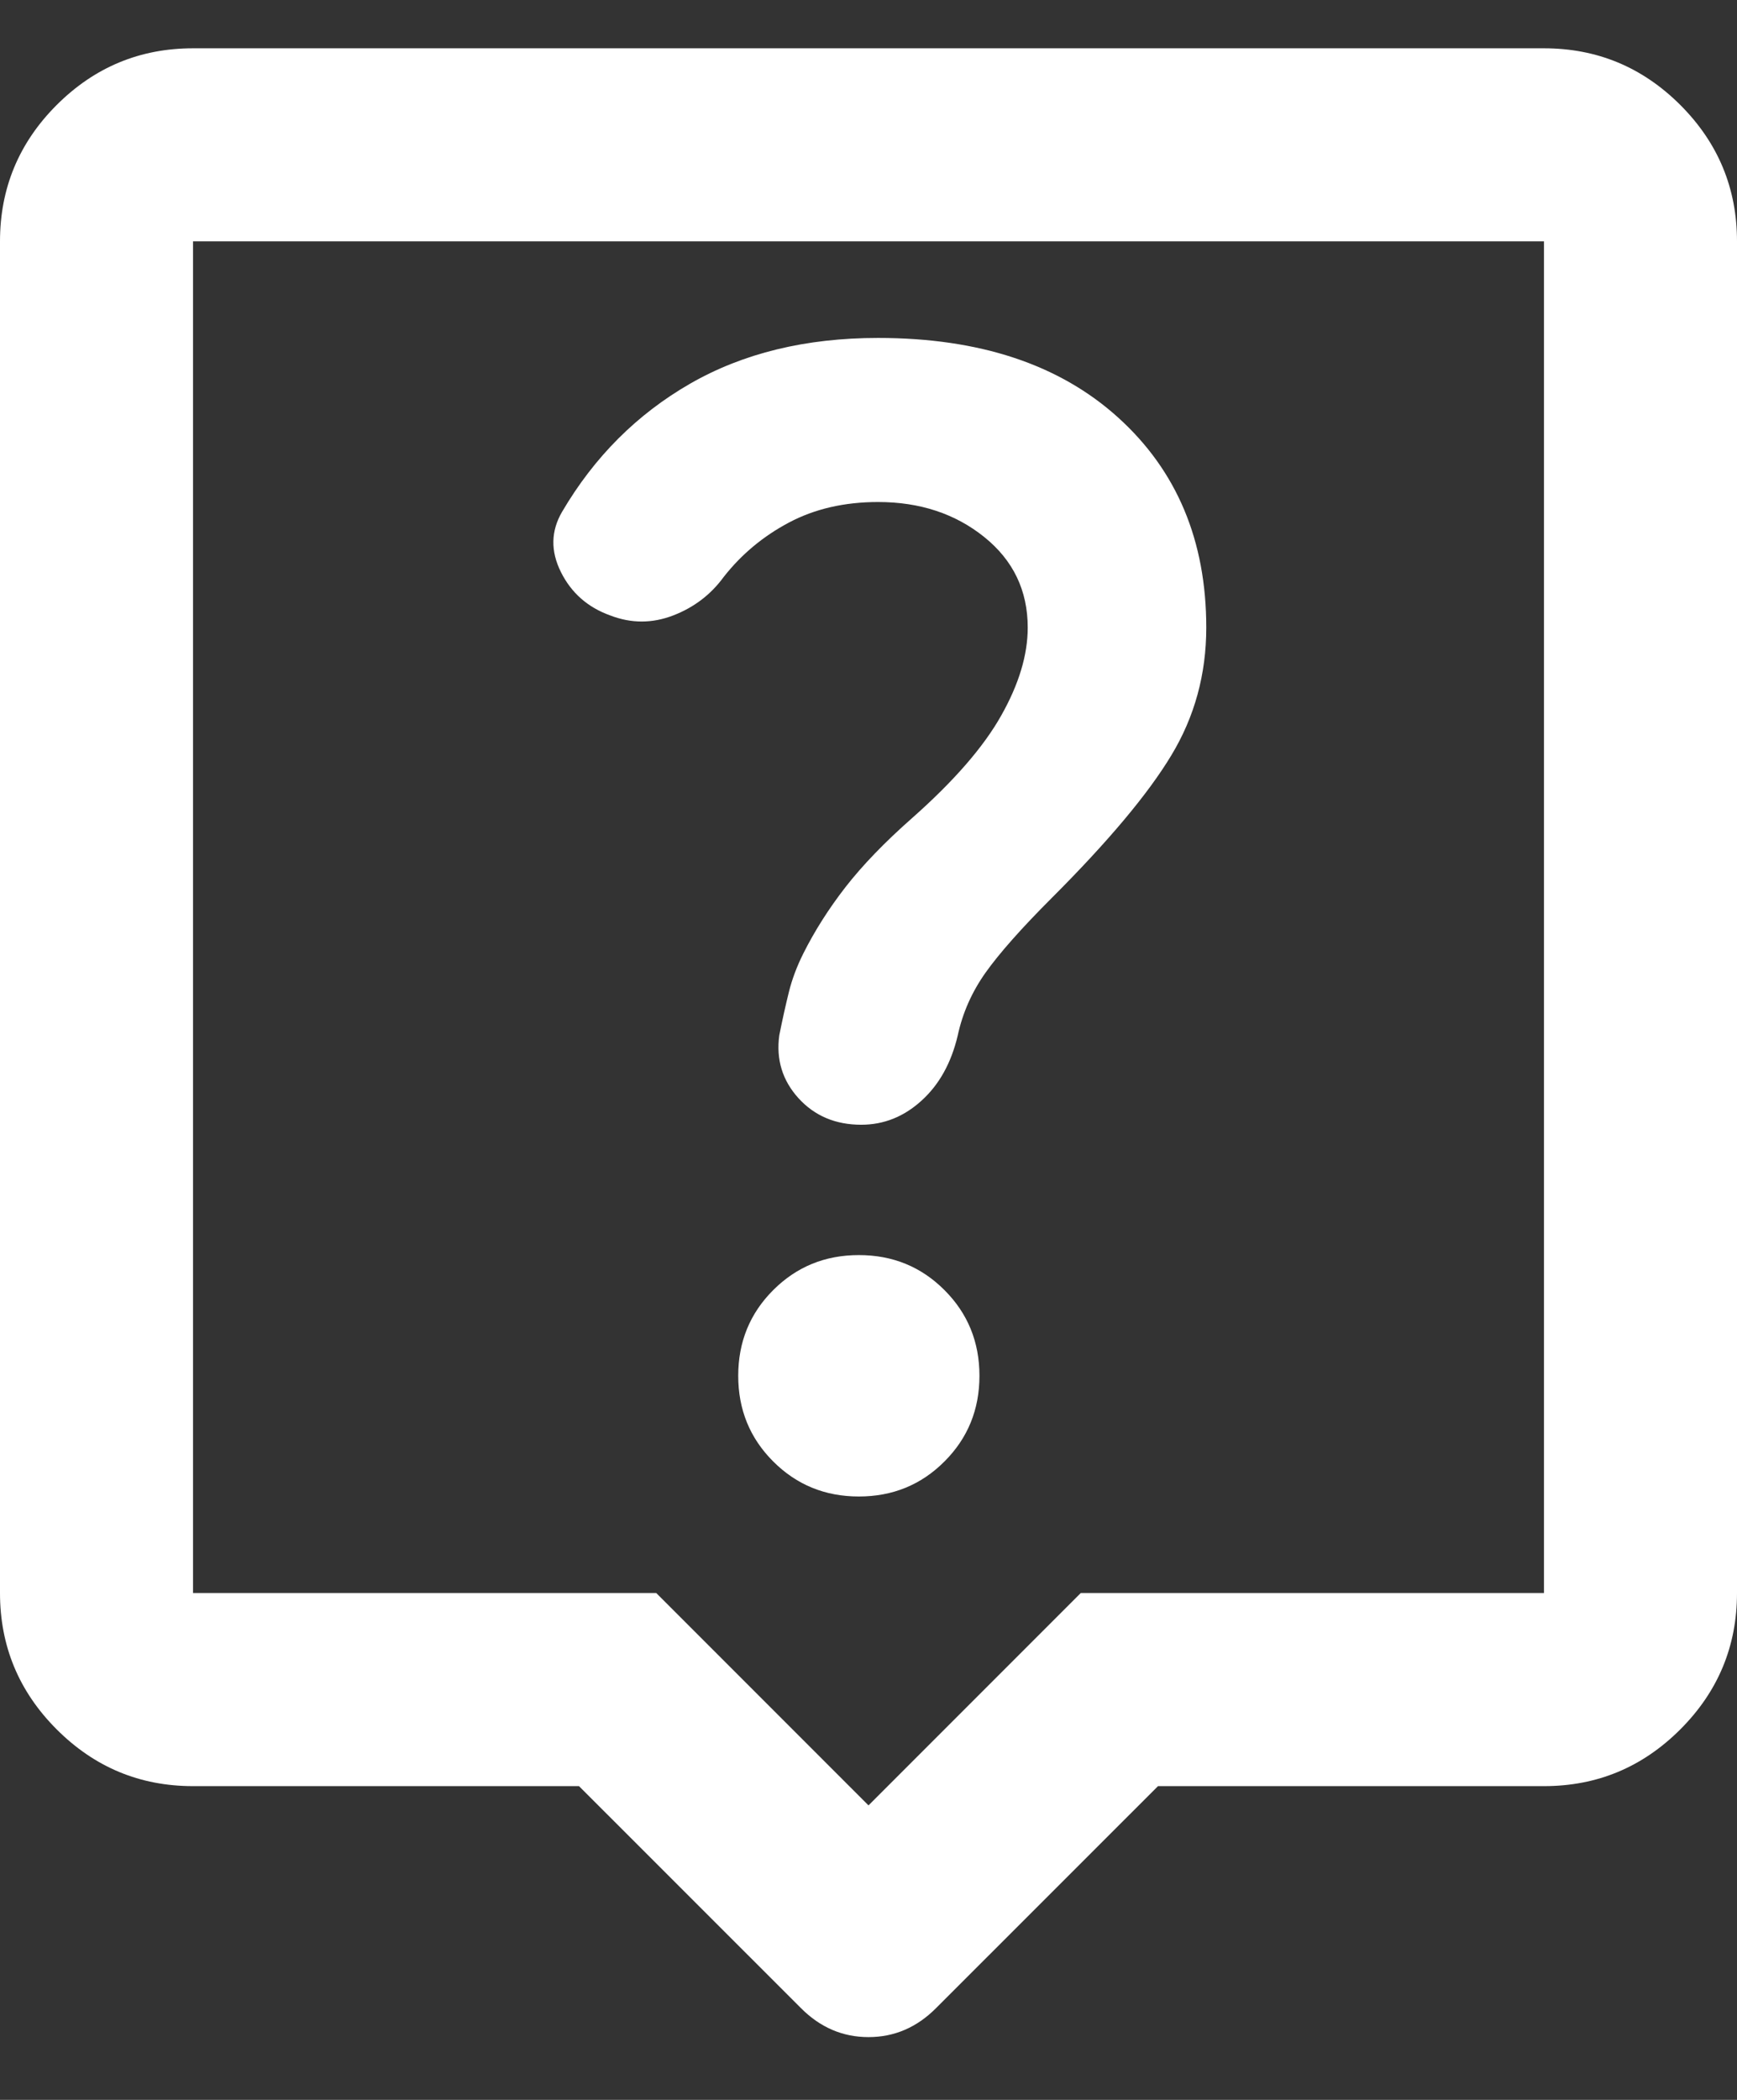 <svg width="24" height="29" viewBox="0 0 24 29" fill="none" xmlns="http://www.w3.org/2000/svg">
<rect x="0" y="0" width="24" height="29" fill="#333333" stroke="none"/>
<path d="M8 24.667H2.667C1.933 24.667 1.306 24.406 0.783 23.883C0.261 23.361 0 22.733 0 22V3.333C0 2.6 0.261 1.972 0.783 1.45C1.306 0.928 1.933 0.667 2.667 0.667H21.333C22.067 0.667 22.694 0.928 23.217 1.45C23.739 1.972 24 2.6 24 3.333V22C24 22.733 23.739 23.361 23.217 23.883C22.694 24.406 22.067 24.667 21.333 24.667H16L12.933 27.733C12.667 28 12.356 28.133 12 28.133C11.644 28.133 11.333 28 11.067 27.733L8 24.667ZM2.667 22H9.067L12 24.933L14.933 22H21.333V3.333H2.667V22ZM11.867 20.667C12.333 20.667 12.728 20.506 13.05 20.183C13.372 19.861 13.533 19.467 13.533 19C13.533 18.533 13.372 18.139 13.05 17.817C12.728 17.494 12.333 17.333 11.867 17.333C11.4 17.333 11.006 17.494 10.683 17.817C10.361 18.139 10.2 18.533 10.2 19C10.2 19.467 10.361 19.861 10.683 20.183C11.006 20.506 11.4 20.667 11.867 20.667ZM14.2 8.667C14.2 9.045 14.078 9.45 13.833 9.883C13.589 10.317 13.178 10.789 12.6 11.3C12.222 11.633 11.917 11.95 11.683 12.25C11.45 12.55 11.256 12.856 11.1 13.167C11.011 13.345 10.944 13.522 10.9 13.7C10.856 13.878 10.811 14.078 10.767 14.3C10.722 14.633 10.811 14.922 11.033 15.167C11.256 15.411 11.544 15.533 11.9 15.533C12.211 15.533 12.489 15.422 12.733 15.2C12.978 14.978 13.144 14.678 13.233 14.3C13.3 13.989 13.428 13.7 13.617 13.433C13.806 13.167 14.111 12.822 14.533 12.4C15.311 11.622 15.861 10.967 16.183 10.433C16.506 9.9 16.667 9.311 16.667 8.667C16.667 7.467 16.261 6.5 15.45 5.767C14.639 5.033 13.533 4.667 12.133 4.667C11.133 4.667 10.267 4.878 9.533 5.3C8.8 5.722 8.211 6.311 7.767 7.067C7.611 7.333 7.606 7.611 7.75 7.9C7.894 8.189 8.122 8.389 8.433 8.5C8.722 8.611 9.011 8.611 9.3 8.5C9.589 8.389 9.822 8.211 10 7.967C10.244 7.656 10.544 7.406 10.9 7.217C11.256 7.028 11.667 6.933 12.133 6.933C12.711 6.933 13.2 7.095 13.6 7.417C14 7.739 14.2 8.156 14.2 8.667Z" fill="white"/>
</svg>
